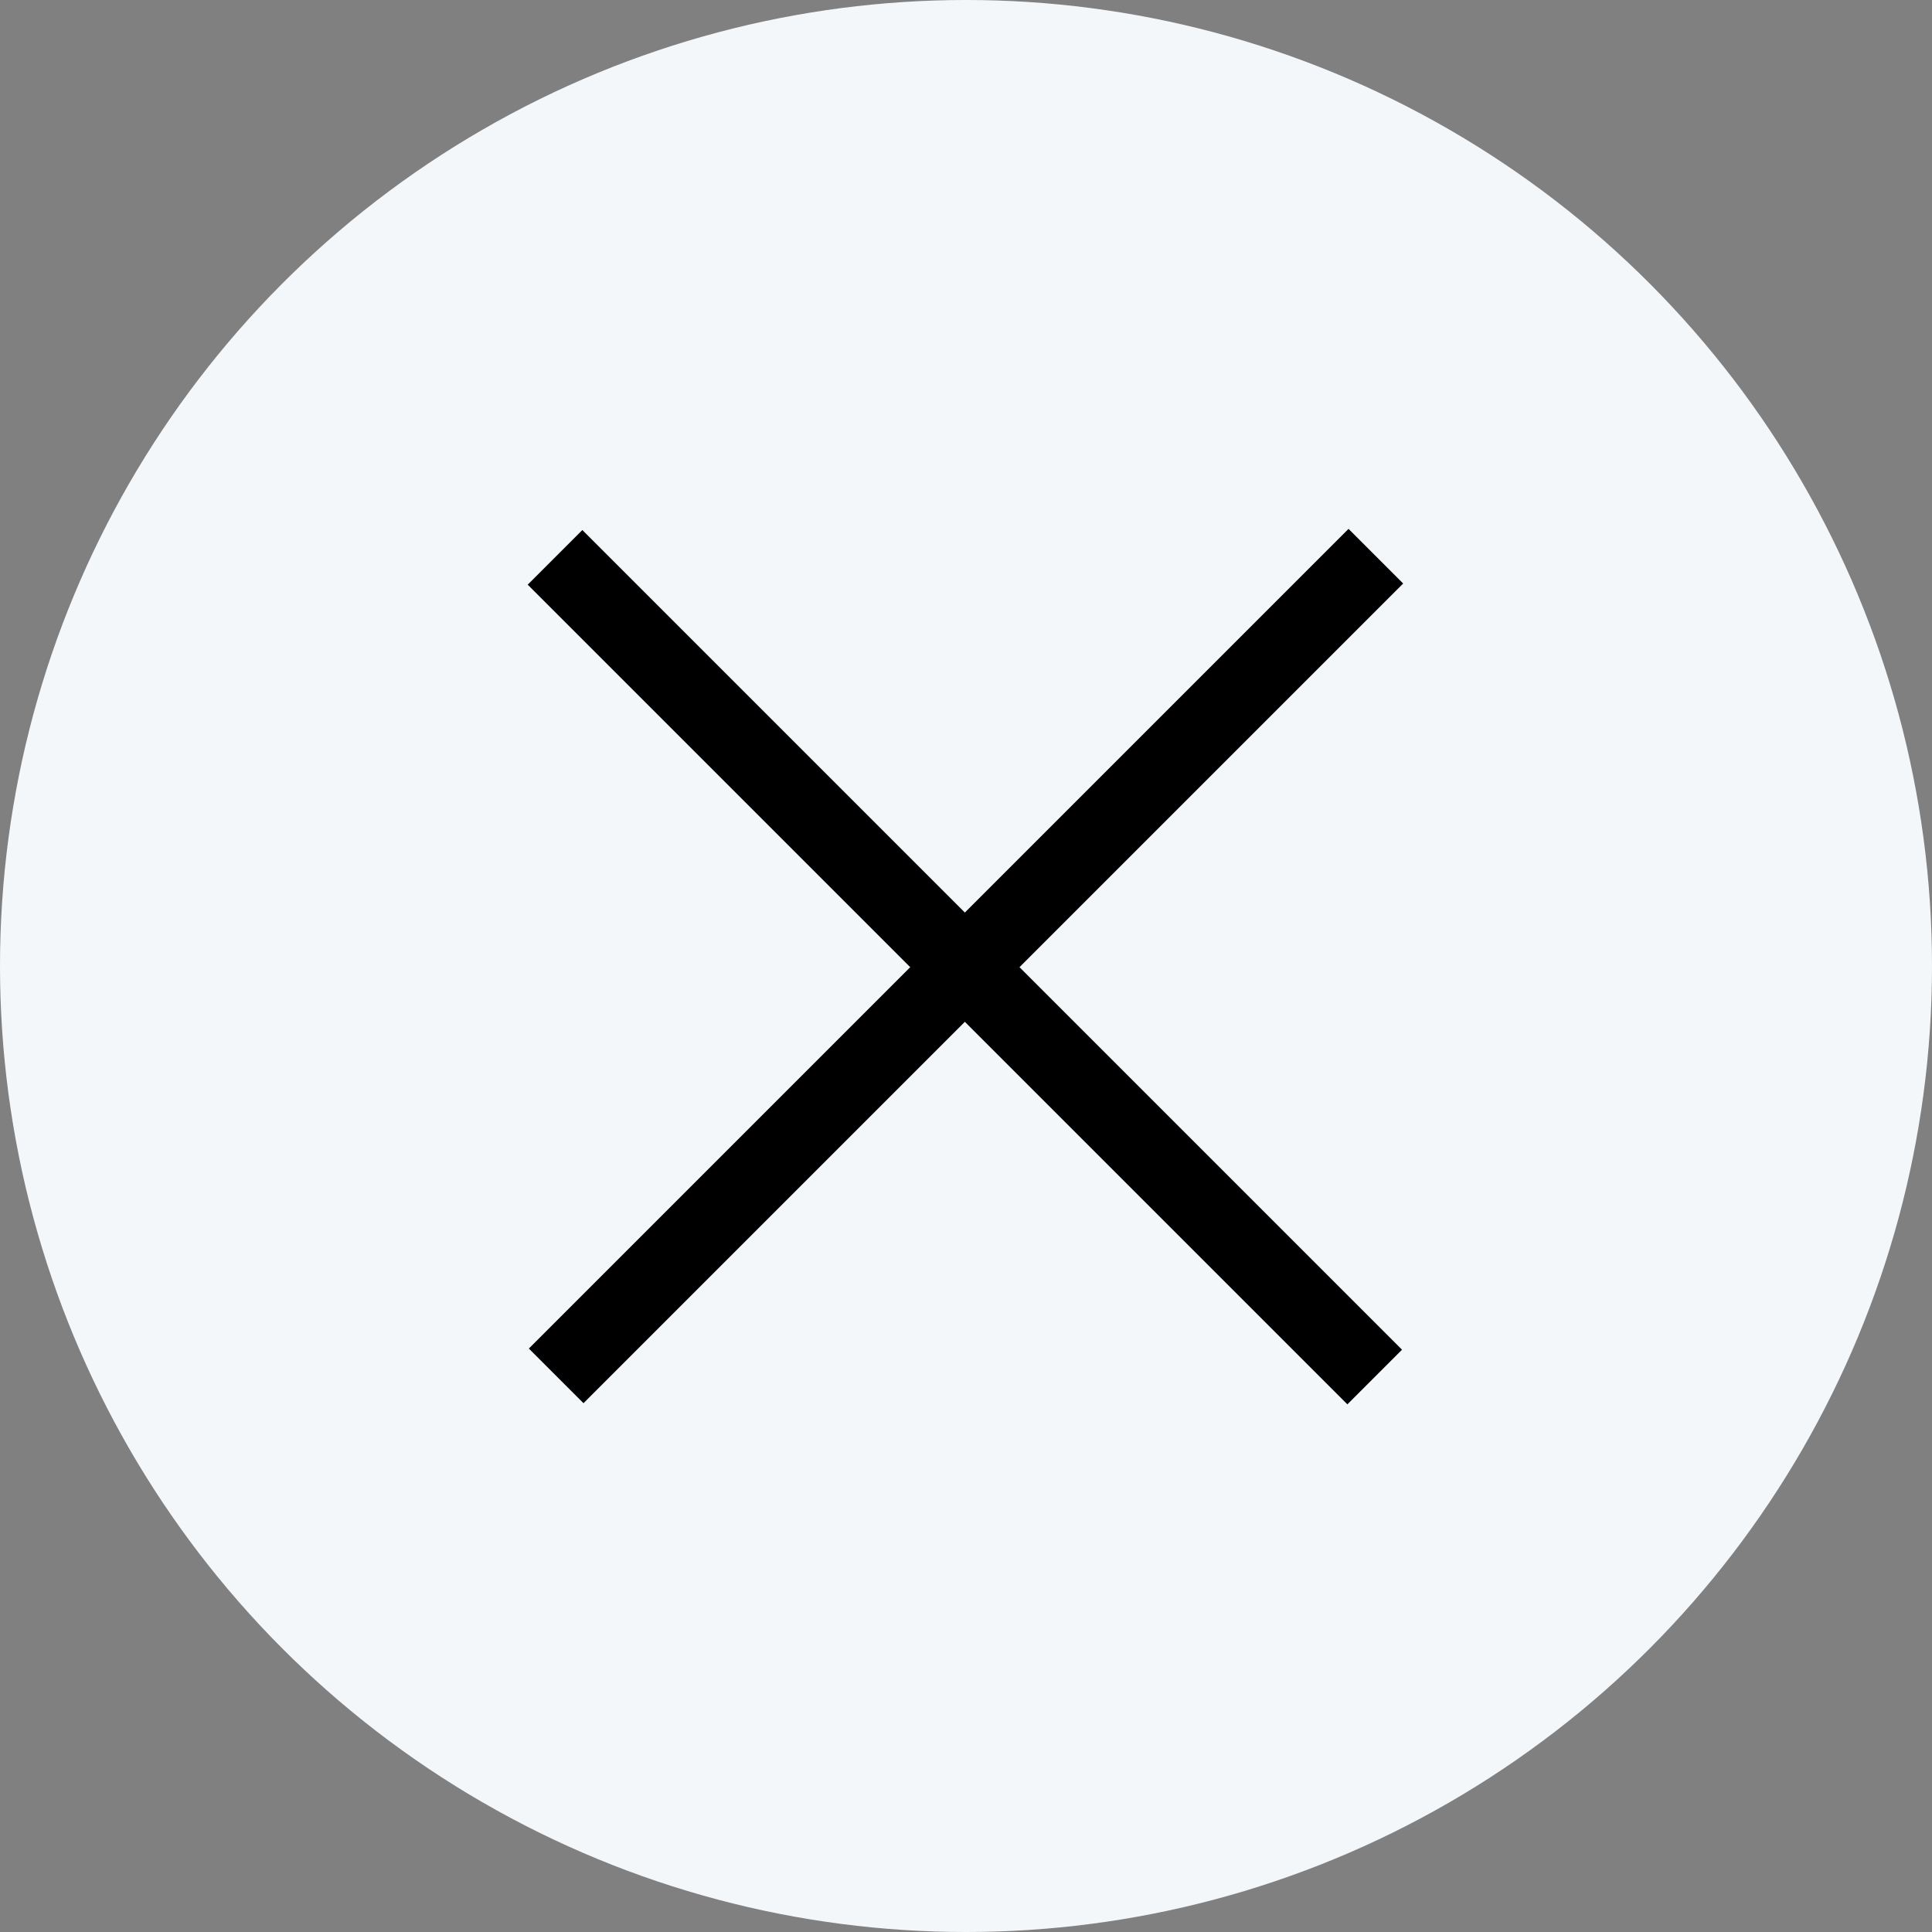 <svg xmlns="http://www.w3.org/2000/svg" width="25" height="25" viewBox="0 0 25 25">
    <rect x="0" y="0" width="25" height="25" fill="#808080" stroke="none"/>
    <g fill="none" fill-rule="evenodd">
        <circle cx="12.5" cy="12.5" r="12.5" fill="#F4F7FA"/>
        <g fill="#000">
            <path d="M0 7.021H15V8.021H0z" transform="rotate(45 3.964 16.036)"/>
            <path d="M7 0H8V15H7z" transform="rotate(45 3.964 16.036)"/>
        </g>
    </g>
</svg>

